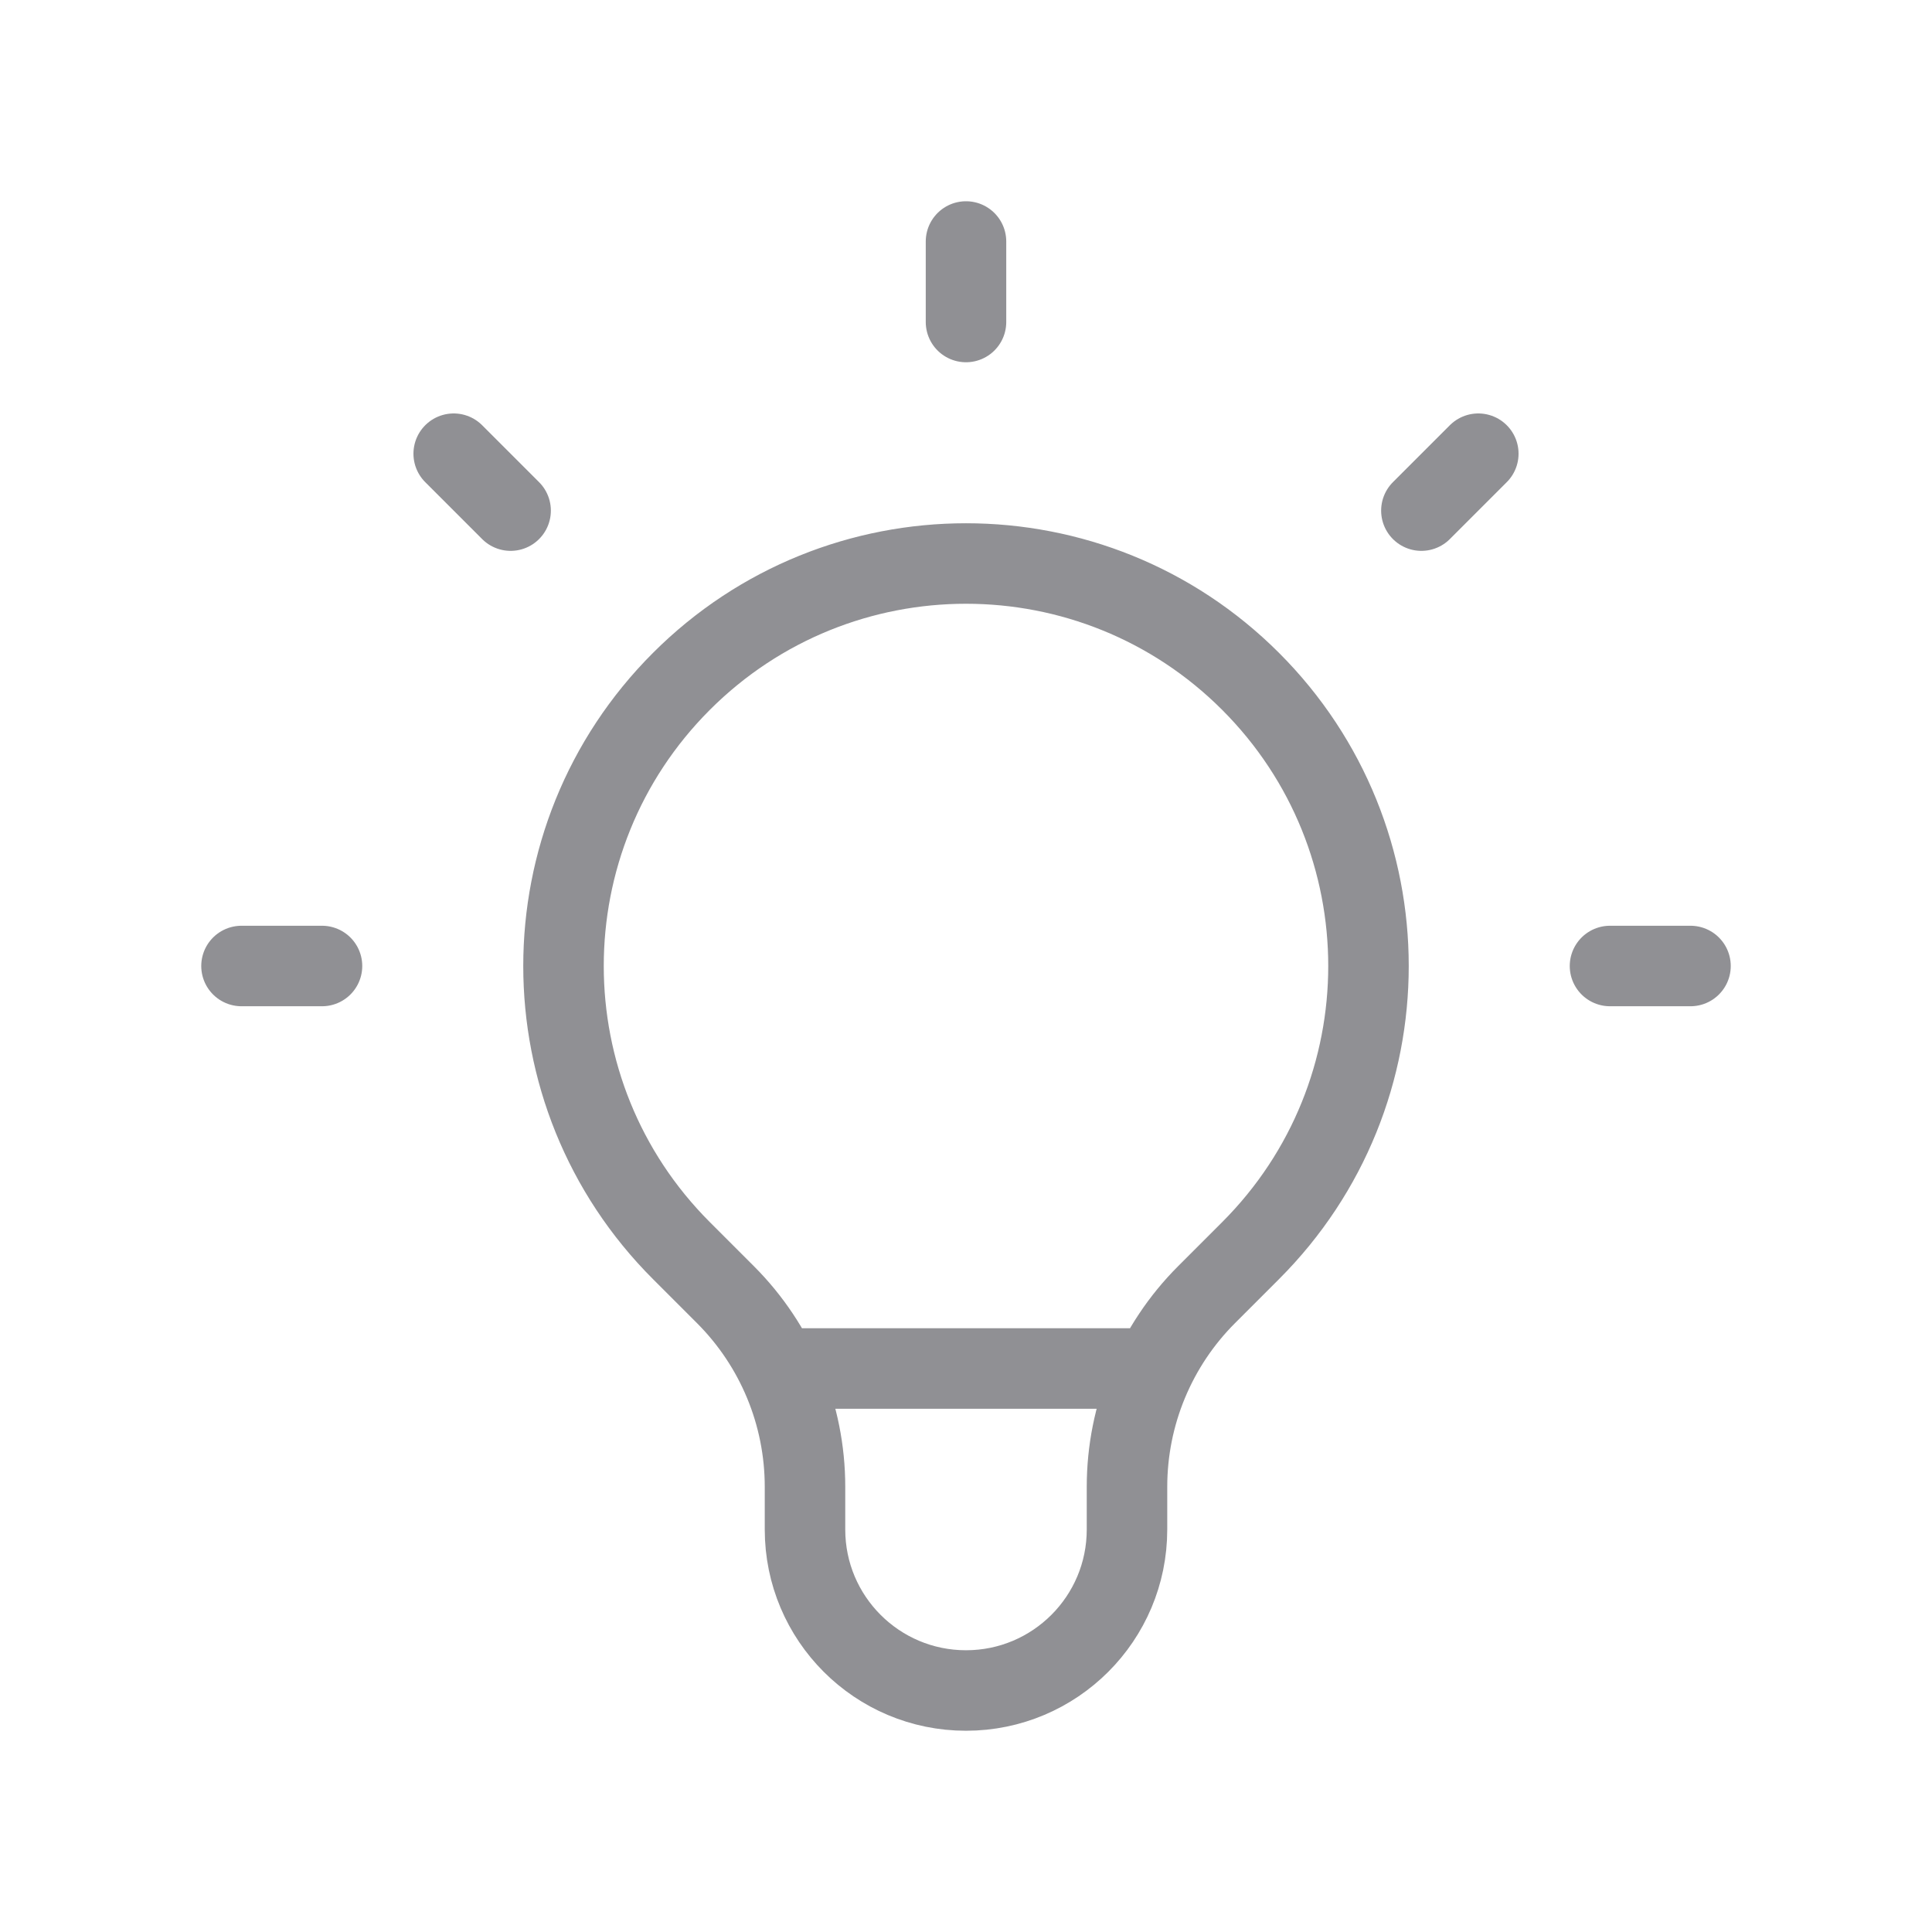 <svg width="48" height="48" viewBox="0 0 48 48" fill="none" xmlns="http://www.w3.org/2000/svg">
<path d="M19.327 34H28.673M24 6V8M36.728 11.272L35.314 12.686M42 24H40M8 24H6M12.686 12.686L11.272 11.272M16.929 31.071C13.024 27.166 13.024 20.834 16.929 16.929C20.834 13.024 27.166 13.024 31.071 16.929C34.976 20.834 34.976 27.166 31.071 31.071L29.977 32.165C28.711 33.431 28 35.148 28 36.938V38C28 40.209 26.209 42 24 42C21.791 42 20 40.209 20 38V36.938C20 35.148 19.289 33.431 18.023 32.165L16.929 31.071Z" stroke="#909094" stroke-width="2" stroke-linecap="round" stroke-linejoin="round"/>
</svg>
